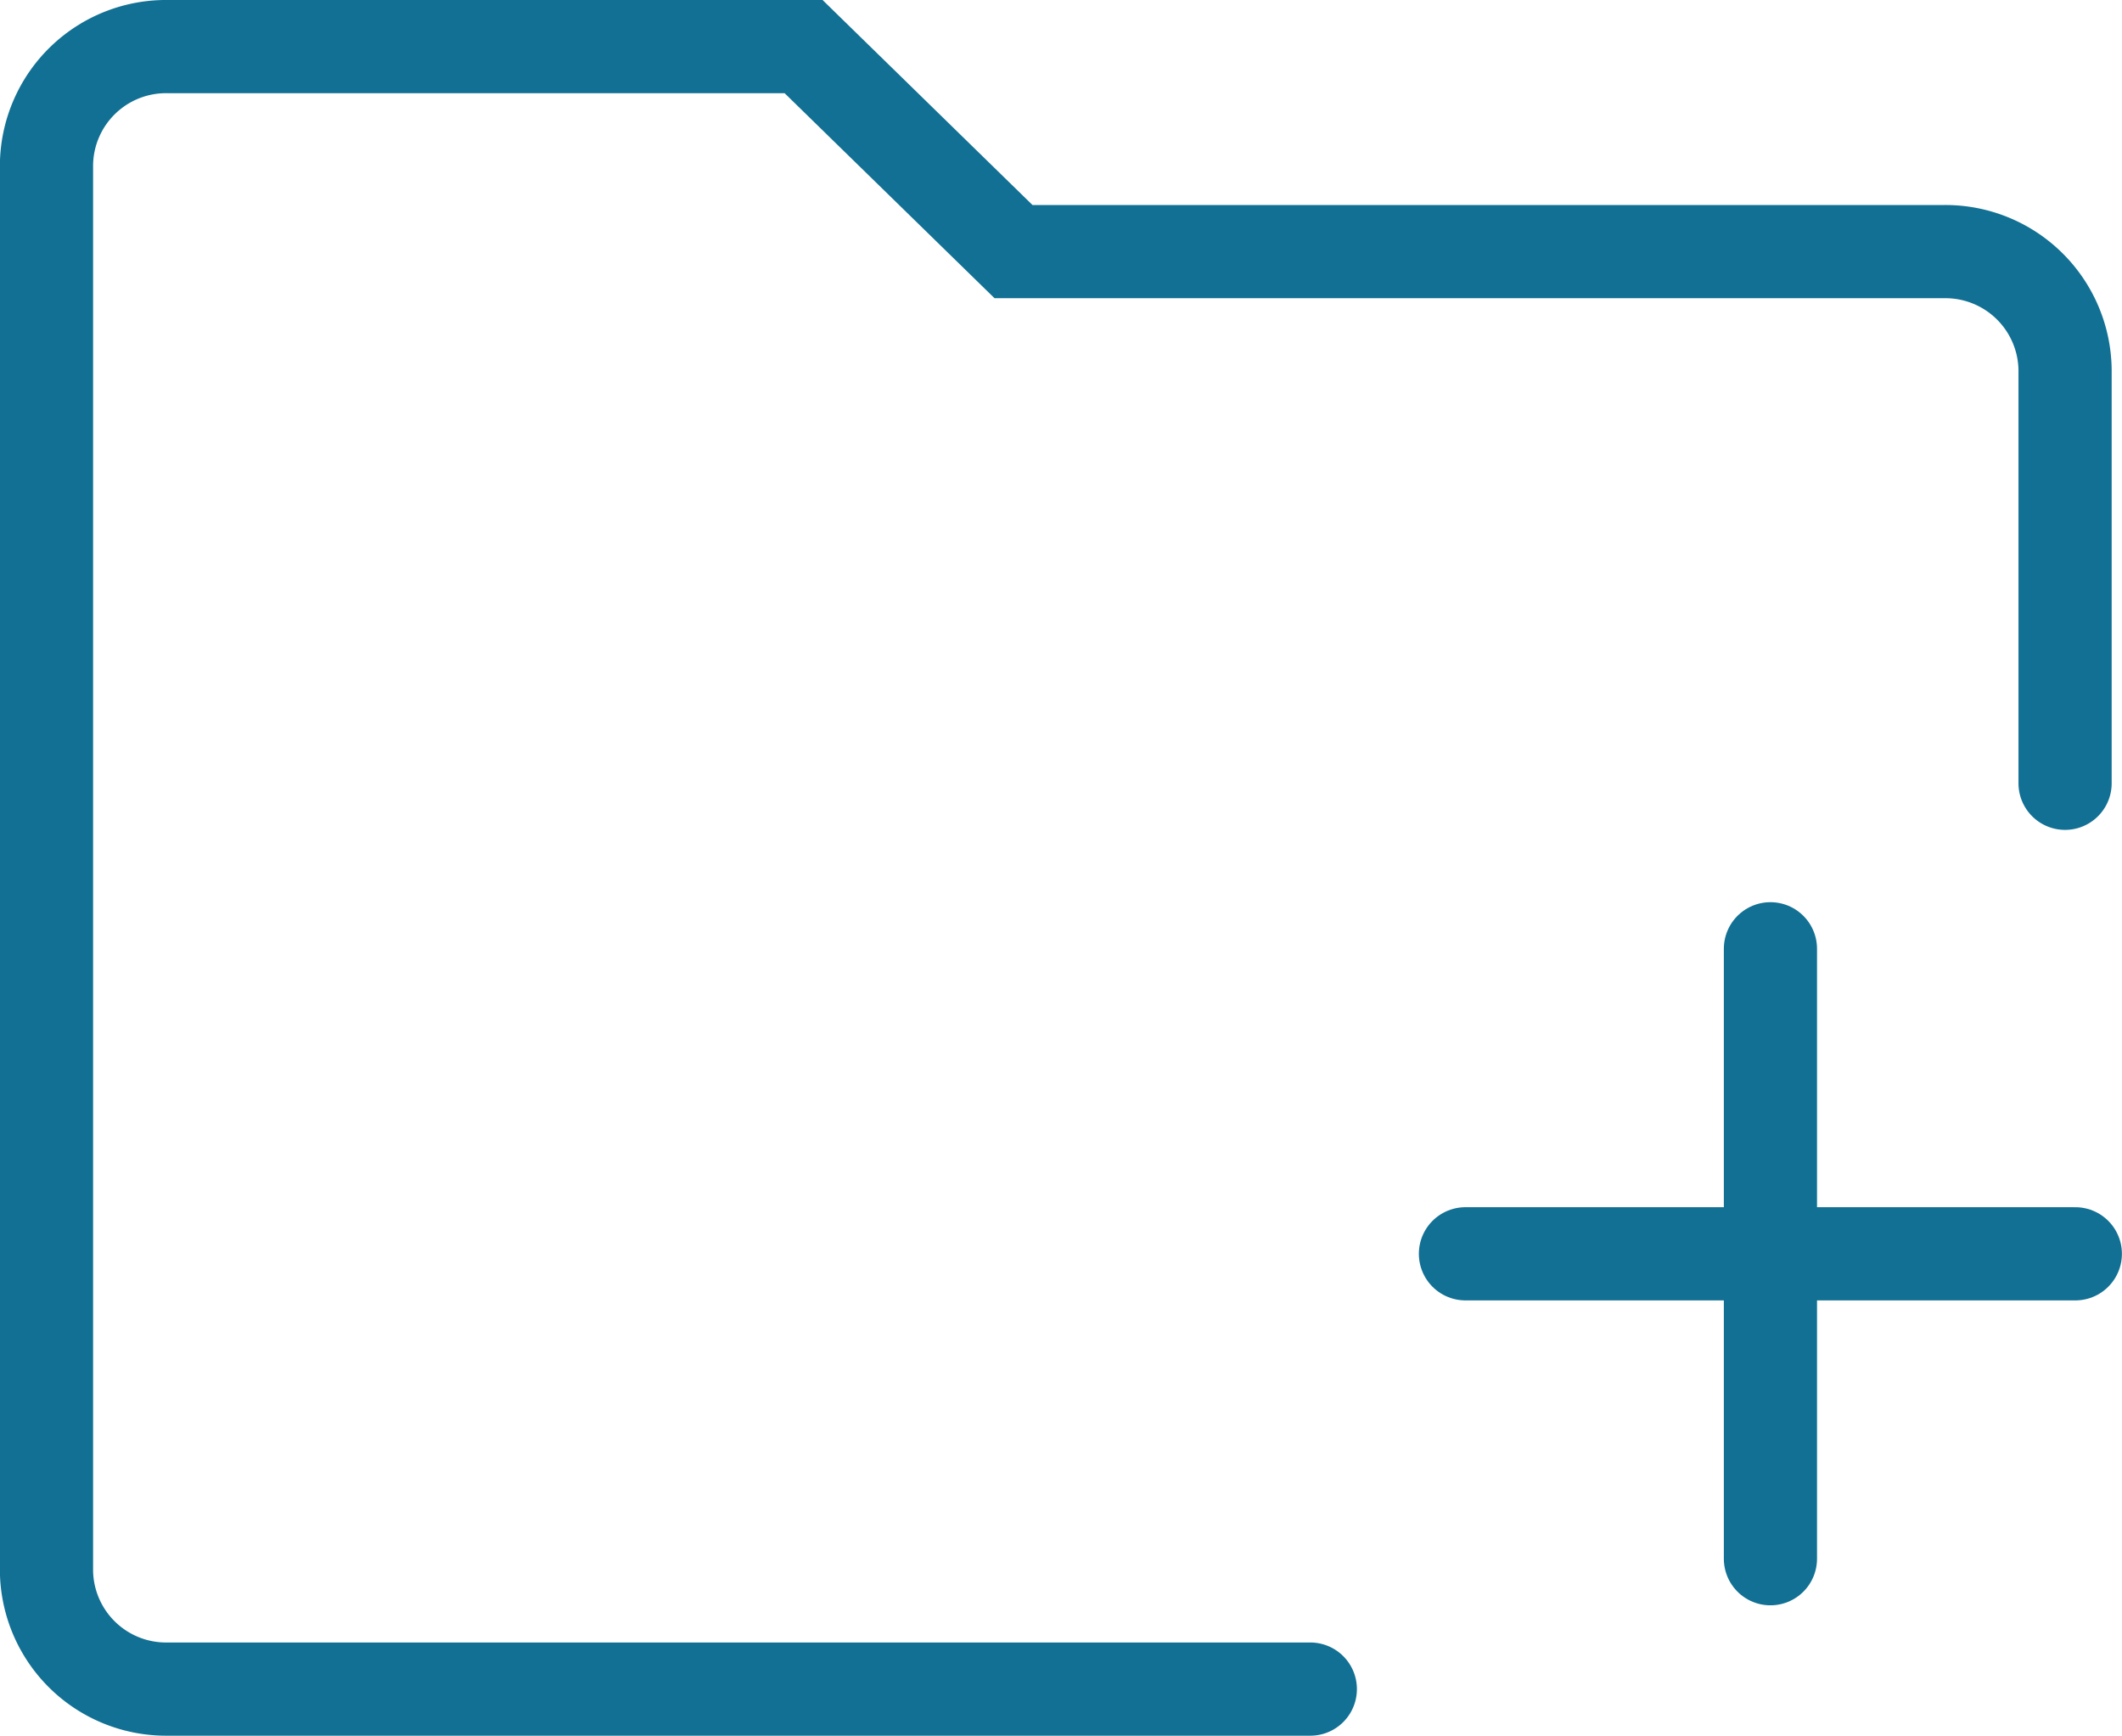 <svg xmlns="http://www.w3.org/2000/svg" width="22.773" height="18.625" viewBox="0 0 22.773 18.625">
  <g id="Add_folder" data-name="Add folder" transform="translate(1.005 0.269)">
    <g id="Group_1845" data-name="Group 1845" transform="translate(14.722 9.912)">
      <line id="Line_185" data-name="Line 185" y2="6.545" transform="translate(3.273 0)" fill="none" stroke="#117093" stroke-linecap="round" stroke-width="1"/>
      <line id="Line_186" data-name="Line 186" x1="6.545" transform="translate(0 3.273)" fill="none" stroke="#117093" stroke-linecap="round" stroke-width="1"/>
    </g>
    <path id="Path_678" data-name="Path 678" d="M-47.1,521.291H-59.363a1.284,1.284,0,0,1-1.3-1.264V504.934a1.283,1.283,0,0,1,1.3-1.268h6.825l2.253,2.2H-40.3a1.284,1.284,0,0,1,1.3,1.267v4.438" transform="translate(60.157 -503.435)" fill="none" stroke="#117093" stroke-linecap="round" stroke-miterlimit="10" stroke-width="1"/>
  </g>
</svg>
